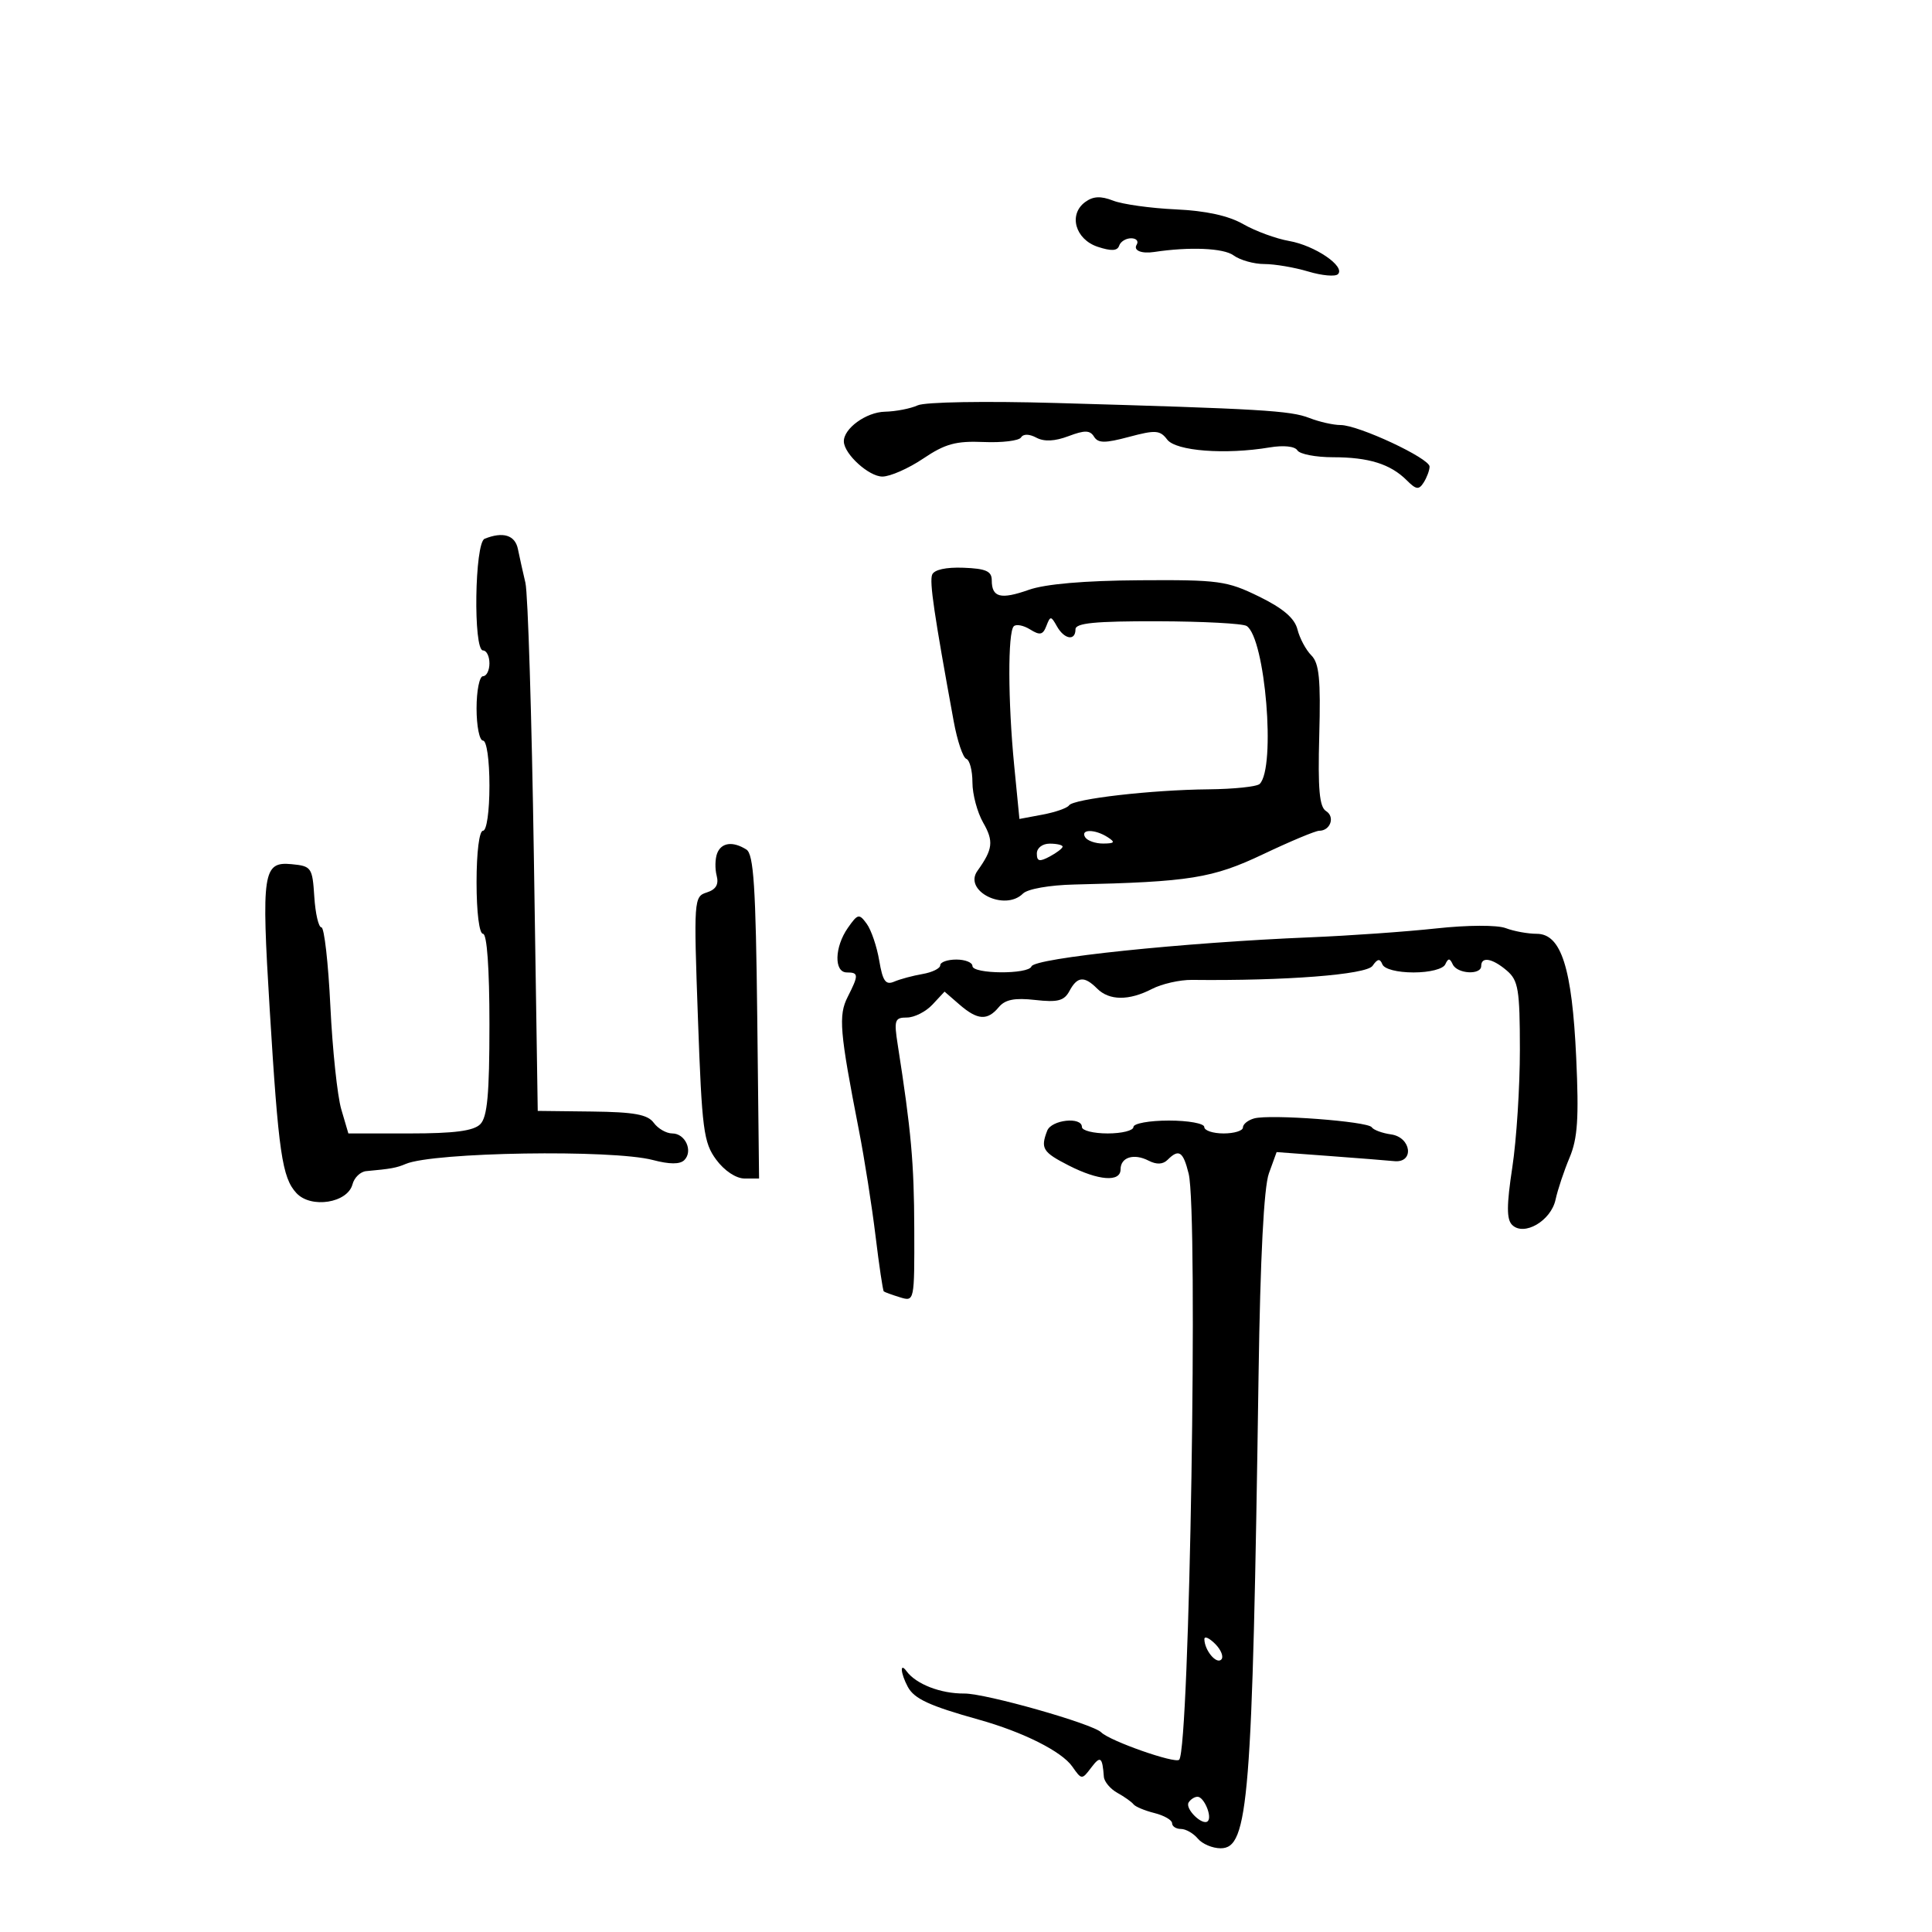 <svg xmlns="http://www.w3.org/2000/svg" width="300" height="300" viewBox="0 0 300 300" version="1.1">
	<path d="M 168.509 31.370 C 165.875 33.296, 166.954 37.162, 170.450 38.322 C 172.554 39.019, 173.510 38.970, 173.783 38.150 C 173.994 37.517, 174.831 37, 175.642 37 C 176.454 37, 176.840 37.450, 176.500 38 C 175.948 38.893, 177.240 39.428, 179.224 39.127 C 184.696 38.297, 189.993 38.521, 191.533 39.648 C 192.550 40.392, 194.707 41, 196.325 41 C 197.944 41, 201.011 41.522, 203.140 42.160 C 205.270 42.798, 207.347 42.985, 207.756 42.574 C 208.955 41.371, 204.173 38.119, 200.179 37.421 C 198.155 37.068, 194.948 35.891, 193.052 34.806 C 190.754 33.491, 187.254 32.726, 182.552 32.511 C 178.673 32.333, 174.309 31.725, 172.853 31.158 C 170.921 30.406, 169.749 30.463, 168.509 31.370 M 142.500 62.940 C 141.400 63.446, 139.107 63.891, 137.405 63.930 C 134.480 63.996, 130.961 66.564, 131.033 68.579 C 131.104 70.537, 134.926 74, 137.015 74 C 138.222 74, 141.075 72.743, 143.355 71.207 C 146.756 68.915, 148.439 68.453, 152.735 68.635 C 155.615 68.757, 158.230 68.437, 158.546 67.925 C 158.899 67.355, 159.820 67.369, 160.927 67.961 C 162.135 68.608, 163.784 68.530, 165.911 67.727 C 168.437 66.774, 169.252 66.790, 169.879 67.804 C 170.515 68.834, 171.570 68.840, 175.324 67.836 C 179.422 66.740, 180.131 66.790, 181.240 68.254 C 182.593 70.041, 190.262 70.629, 197.149 69.475 C 199.319 69.112, 201.066 69.297, 201.458 69.932 C 201.821 70.519, 204.312 71, 206.994 71 C 212.540 71, 215.912 72.055, 218.436 74.578 C 219.904 76.047, 220.324 76.100, 221.075 74.912 C 221.567 74.135, 221.976 73.031, 221.985 72.458 C 222.004 71.167, 210.947 66, 208.165 66 C 207.046 66, 204.863 65.507, 203.315 64.904 C 200.362 63.754, 195.827 63.486, 164 62.577 C 152.926 62.261, 143.636 62.418, 142.500 62.940 M 75.250 83.662 C 73.703 84.286, 73.462 101, 75 101 C 75.550 101, 76 101.900, 76 103 C 76 104.100, 75.550 105, 75 105 C 74.450 105, 74 107.250, 74 110 C 74 112.750, 74.450 115, 75 115 C 75.571 115, 76 118, 76 122 C 76 126, 75.571 129, 75 129 C 74.417 129, 74 132.333, 74 137 C 74 141.667, 74.417 145, 75 145 C 75.619 145, 76 150.357, 76 159.071 C 76 169.933, 75.674 173.469, 74.571 174.571 C 73.533 175.610, 70.540 176, 63.618 176 L 54.094 176 52.992 172.250 C 52.386 170.188, 51.625 162.988, 51.300 156.250 C 50.975 149.512, 50.349 144, 49.909 144 C 49.469 144, 48.972 141.863, 48.805 139.250 C 48.513 134.707, 48.360 134.486, 45.284 134.189 C 40.826 133.758, 40.576 135.414, 41.879 156.730 C 43.242 179.017, 43.804 182.873, 46.037 185.270 C 48.302 187.701, 53.977 186.803, 54.738 183.894 C 55.010 182.852, 55.968 181.933, 56.867 181.852 C 60.686 181.506, 61.578 181.344, 63 180.736 C 67.289 178.904, 95.051 178.463, 101.377 180.126 C 103.976 180.810, 105.586 180.814, 106.260 180.140 C 107.655 178.745, 106.417 176, 104.392 176 C 103.472 176, 102.177 175.257, 101.513 174.348 C 100.567 173.055, 98.481 172.675, 91.902 172.598 L 83.500 172.500 82.898 133 C 82.567 111.275, 81.977 92.150, 81.587 90.500 C 81.197 88.850, 80.672 86.487, 80.420 85.250 C 79.980 83.087, 78.103 82.511, 75.250 83.662 M 144.741 89.246 C 144.312 90.378, 145.046 95.368, 148.090 112 C 148.643 115.025, 149.525 117.650, 150.048 117.833 C 150.572 118.017, 151 119.668, 151 121.502 C 151 123.337, 151.752 126.149, 152.672 127.751 C 154.326 130.633, 154.177 131.874, 151.778 135.223 C 149.538 138.351, 156.017 141.582, 158.851 138.750 C 159.565 138.036, 162.972 137.435, 166.801 137.348 C 184.776 136.939, 188.271 136.378, 196.154 132.635 C 200.364 130.636, 204.275 129, 204.845 129 C 206.587 129, 207.341 126.829, 205.906 125.942 C 204.875 125.304, 204.626 122.531, 204.853 114.200 C 205.091 105.468, 204.846 102.989, 203.625 101.767 C 202.785 100.928, 201.817 99.118, 201.472 97.745 C 201.032 95.993, 199.252 94.469, 195.500 92.631 C 190.515 90.190, 189.260 90.019, 176.932 90.102 C 168.380 90.159, 162.312 90.684, 159.749 91.589 C 155.375 93.132, 154 92.777, 154 90.103 C 154 88.693, 153.089 88.290, 149.609 88.158 C 146.874 88.055, 145.037 88.465, 144.741 89.246 M 162.478 97.203 C 161.943 98.592, 161.479 98.691, 159.957 97.741 C 158.930 97.100, 157.788 96.879, 157.418 97.249 C 156.478 98.189, 156.509 108.922, 157.480 118.833 L 158.297 127.167 161.896 126.492 C 163.876 126.120, 165.721 125.476, 165.998 125.060 C 166.672 124.046, 178.798 122.650, 187.668 122.565 C 191.611 122.527, 195.183 122.150, 195.606 121.727 C 198.136 119.198, 196.474 99.090, 193.579 97.203 C 192.986 96.817, 186.762 96.487, 179.750 96.470 C 170.044 96.448, 167 96.746, 167 97.720 C 167 99.574, 165.262 99.290, 164.117 97.250 C 163.198 95.614, 163.092 95.611, 162.478 97.203 M 168.500 130 C 168.840 130.550, 170.104 130.993, 171.309 130.985 C 173.090 130.972, 173.219 130.788, 172 130 C 170.030 128.727, 167.713 128.727, 168.500 130 M 111.356 132.515 C 111.036 133.348, 111.004 134.908, 111.285 135.980 C 111.639 137.337, 111.171 138.128, 109.746 138.581 C 107.743 139.216, 107.712 139.660, 108.378 158.196 C 108.997 175.457, 109.252 177.422, 111.217 180.080 C 112.488 181.799, 114.300 183, 115.622 183 L 117.868 183 117.585 157.902 C 117.357 137.700, 117.029 132.632, 115.901 131.918 C 113.796 130.585, 112.006 130.820, 111.356 132.515 M 161 132.535 C 161 133.760, 161.404 133.854, 163 133 C 164.100 132.411, 165 131.720, 165 131.465 C 165 131.209, 164.100 131, 163 131 C 161.869 131, 161 131.667, 161 132.535 M 131.658 144.078 C 129.570 147.059, 129.480 151, 131.500 151 C 133.345 151, 133.358 151.394, 131.628 154.800 C 130.168 157.672, 130.380 160.186, 133.370 175.500 C 134.229 179.900, 135.390 187.280, 135.950 191.901 C 136.511 196.522, 137.088 200.403, 137.234 200.527 C 137.380 200.650, 138.512 201.063, 139.750 201.443 C 141.993 202.133, 142 202.099, 141.967 190.817 C 141.938 180.588, 141.489 175.591, 139.402 162.250 C 138.798 158.392, 138.930 158, 140.829 158 C 141.980 158, 143.765 157.095, 144.796 155.989 L 146.669 153.978 148.987 155.989 C 151.790 158.419, 153.323 158.521, 155.088 156.394 C 156.072 155.208, 157.552 154.915, 160.739 155.274 C 164.251 155.670, 165.246 155.409, 166.064 153.880 C 167.280 151.608, 168.369 151.512, 170.357 153.500 C 172.247 155.390, 175.304 155.411, 178.885 153.560 C 180.417 152.767, 183.207 152.137, 185.085 152.158 C 199.563 152.323, 212.179 151.342, 213.126 149.978 C 213.901 148.861, 214.276 148.806, 214.659 149.750 C 214.956 150.480, 216.971 151, 219.500 151 C 221.989 151, 224.082 150.468, 224.417 149.750 C 224.883 148.750, 225.117 148.750, 225.583 149.750 C 226.275 151.233, 230 151.443, 230 150 C 230 148.484, 231.743 148.800, 233.989 150.722 C 235.766 152.245, 236.001 153.667, 236.007 162.972 C 236.010 168.763, 235.481 176.998, 234.830 181.273 C 233.939 187.130, 233.930 189.330, 234.796 190.196 C 236.624 192.024, 240.834 189.583, 241.545 186.284 C 241.875 184.753, 242.854 181.817, 243.720 179.760 C 244.976 176.777, 245.185 173.630, 244.752 164.227 C 244.109 150.281, 242.424 145, 238.616 145 C 237.249 145, 235.088 144.605, 233.815 144.123 C 232.477 143.616, 227.913 143.635, 223 144.168 C 218.325 144.675, 209.550 145.294, 203.500 145.543 C 183.672 146.360, 160.630 148.764, 160.167 150.064 C 159.717 151.326, 151 151.266, 151 150 C 151 149.450, 149.875 149, 148.500 149 C 147.125 149, 146 149.399, 146 149.887 C 146 150.374, 144.762 150.985, 143.250 151.245 C 141.738 151.505, 139.757 152.037, 138.850 152.427 C 137.522 152.998, 137.067 152.359, 136.527 149.161 C 136.158 146.974, 135.284 144.403, 134.586 143.448 C 133.404 141.832, 133.200 141.876, 131.658 144.078 M 194.750 173.666 C 193.787 173.930, 193 174.564, 193 175.073 C 193 175.583, 191.650 176, 190 176 C 188.350 176, 187 175.550, 187 175 C 187 174.450, 184.525 174, 181.500 174 C 178.475 174, 176 174.450, 176 175 C 176 175.550, 174.200 176, 172 176 C 169.800 176, 168 175.550, 168 175 C 168 173.358, 163.264 173.869, 162.607 175.582 C 161.550 178.336, 161.908 178.912, 165.960 180.980 C 170.582 183.338, 174 183.594, 174 181.583 C 174 179.691, 176.068 179.048, 178.357 180.228 C 179.592 180.864, 180.581 180.819, 181.307 180.093 C 183.054 178.346, 183.720 178.787, 184.574 182.250 C 186.068 188.306, 184.723 271.522, 183.104 273.249 C 182.491 273.903, 172.340 270.340, 171 269 C 169.657 267.657, 153.035 262.943, 149.736 262.970 C 146.071 262.999, 142.251 261.522, 140.765 259.500 C 139.693 258.040, 139.838 259.828, 140.962 261.929 C 141.957 263.789, 144.311 264.876, 152 267.027 C 158.858 268.945, 164.854 271.953, 166.498 274.300 C 167.960 276.388, 167.995 276.390, 169.457 274.456 C 170.874 272.582, 171.180 272.807, 171.407 275.894 C 171.464 276.661, 172.408 277.786, 173.505 278.394 C 174.602 279.002, 175.730 279.802, 176.010 280.171 C 176.291 280.540, 177.753 281.151, 179.260 281.529 C 180.767 281.907, 182 282.618, 182 283.108 C 182 283.599, 182.620 284, 183.378 284 C 184.135 284, 185.315 284.675, 186 285.500 C 186.685 286.325, 188.278 287, 189.540 287 C 193.880 287, 194.460 279.759, 195.429 213.500 C 195.695 195.267, 196.256 184.348, 197.035 182.198 L 198.232 178.896 206.366 179.499 C 210.840 179.831, 215.400 180.192, 216.500 180.302 C 219.651 180.614, 219.167 176.594, 216 176.149 C 214.625 175.956, 213.275 175.456, 213 175.038 C 212.399 174.124, 197.233 172.984, 194.750 173.666 M 187.015 254.536 C 187.043 256.257, 188.871 258.463, 189.636 257.697 C 190.046 257.288, 189.620 256.192, 188.690 255.262 C 187.761 254.332, 187.007 254.005, 187.015 254.536 M 184.570 279.887 C 183.964 280.868, 186.752 283.582, 187.548 282.786 C 188.254 282.079, 186.956 279, 185.952 279 C 185.493 279, 184.871 279.399, 184.570 279.887" stroke="none" fill="black" fill-rule="evenodd"/>
</svg>